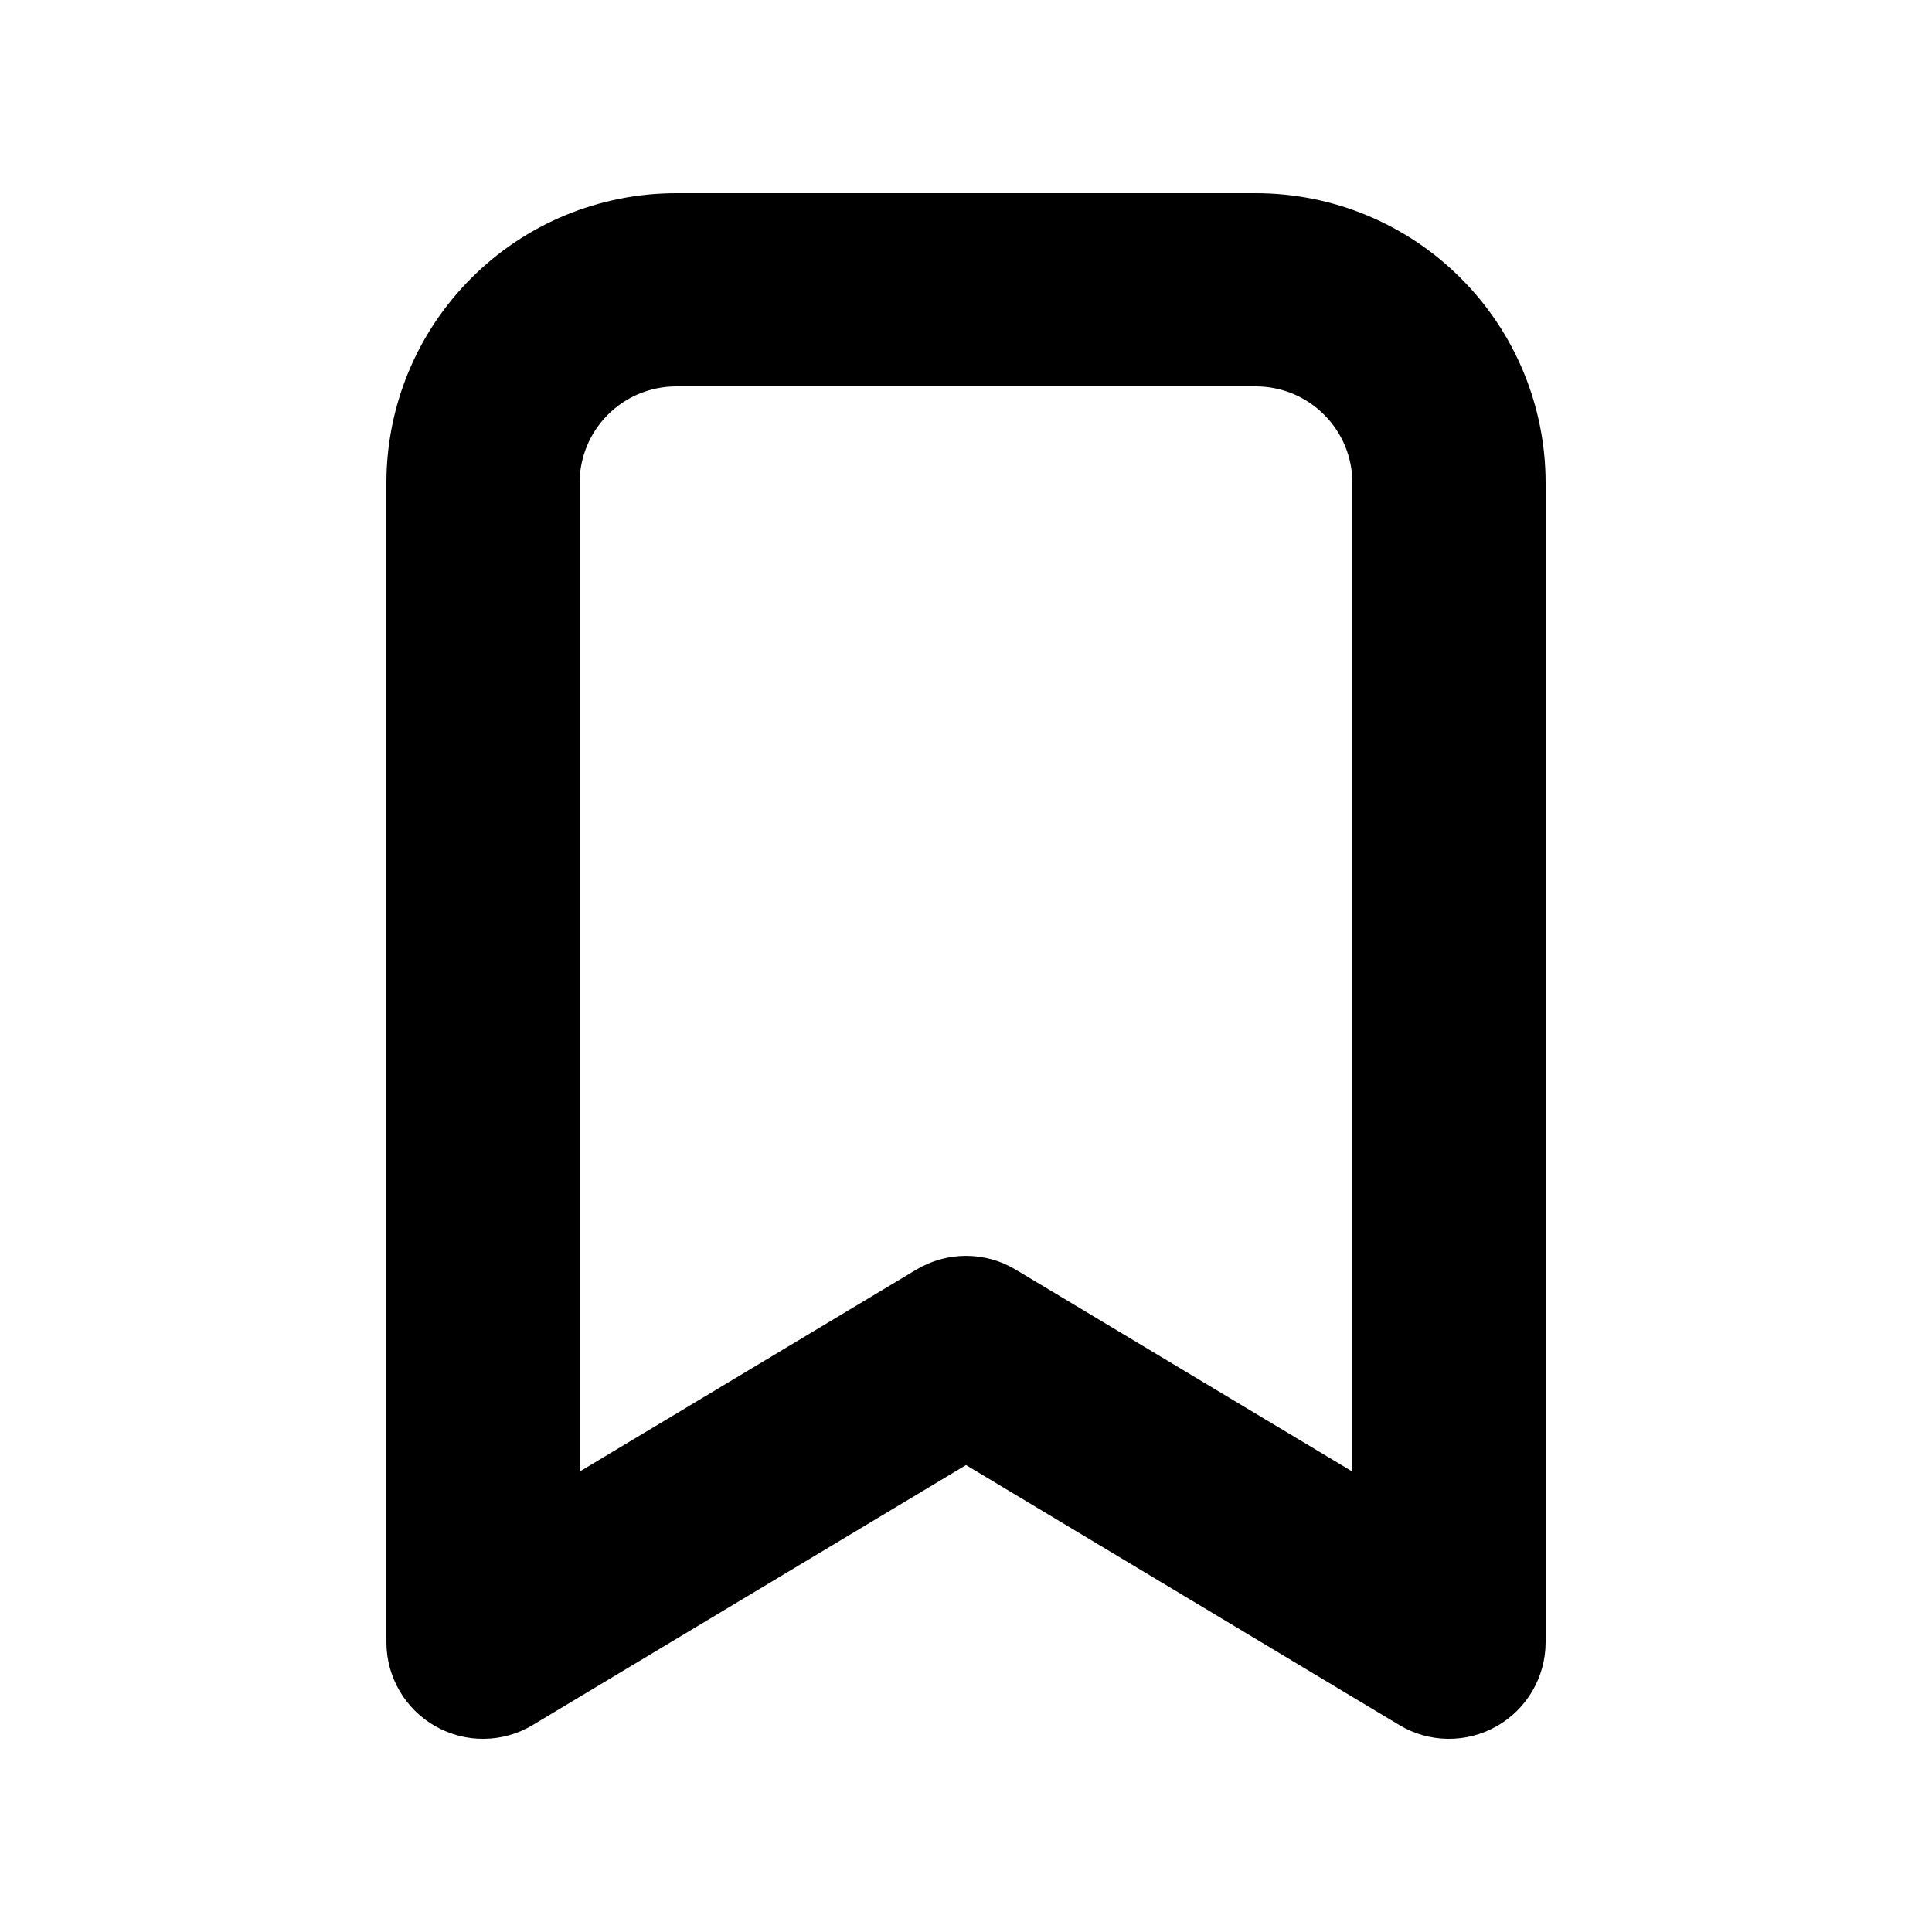 <svg width="20" height="20" viewBox="0 0 20 20" fill="none" xmlns="http://www.w3.org/2000/svg">
<path d="M7 4C6.735 4 6.48 4.105 6.293 4.293C6.105 4.48 6 4.735 6 5V15.234L9.486 13.143C9.802 12.953 10.198 12.953 10.514 13.143L14 15.234V5C14 4.735 13.895 4.48 13.707 4.293C13.52 4.105 13.265 4 13 4H7ZM4.879 2.879C5.441 2.316 6.204 2 7 2H13C13.796 2 14.559 2.316 15.121 2.879C15.684 3.441 16 4.204 16 5V17C16 17.36 15.806 17.693 15.493 17.87C15.179 18.048 14.794 18.043 14.486 17.858L10 15.166L5.514 17.858C5.206 18.043 4.821 18.048 4.507 17.87C4.194 17.693 4 17.36 4 17V5C4 4.204 4.316 3.441 4.879 2.879Z" fill="currentColor"/>
</svg>
